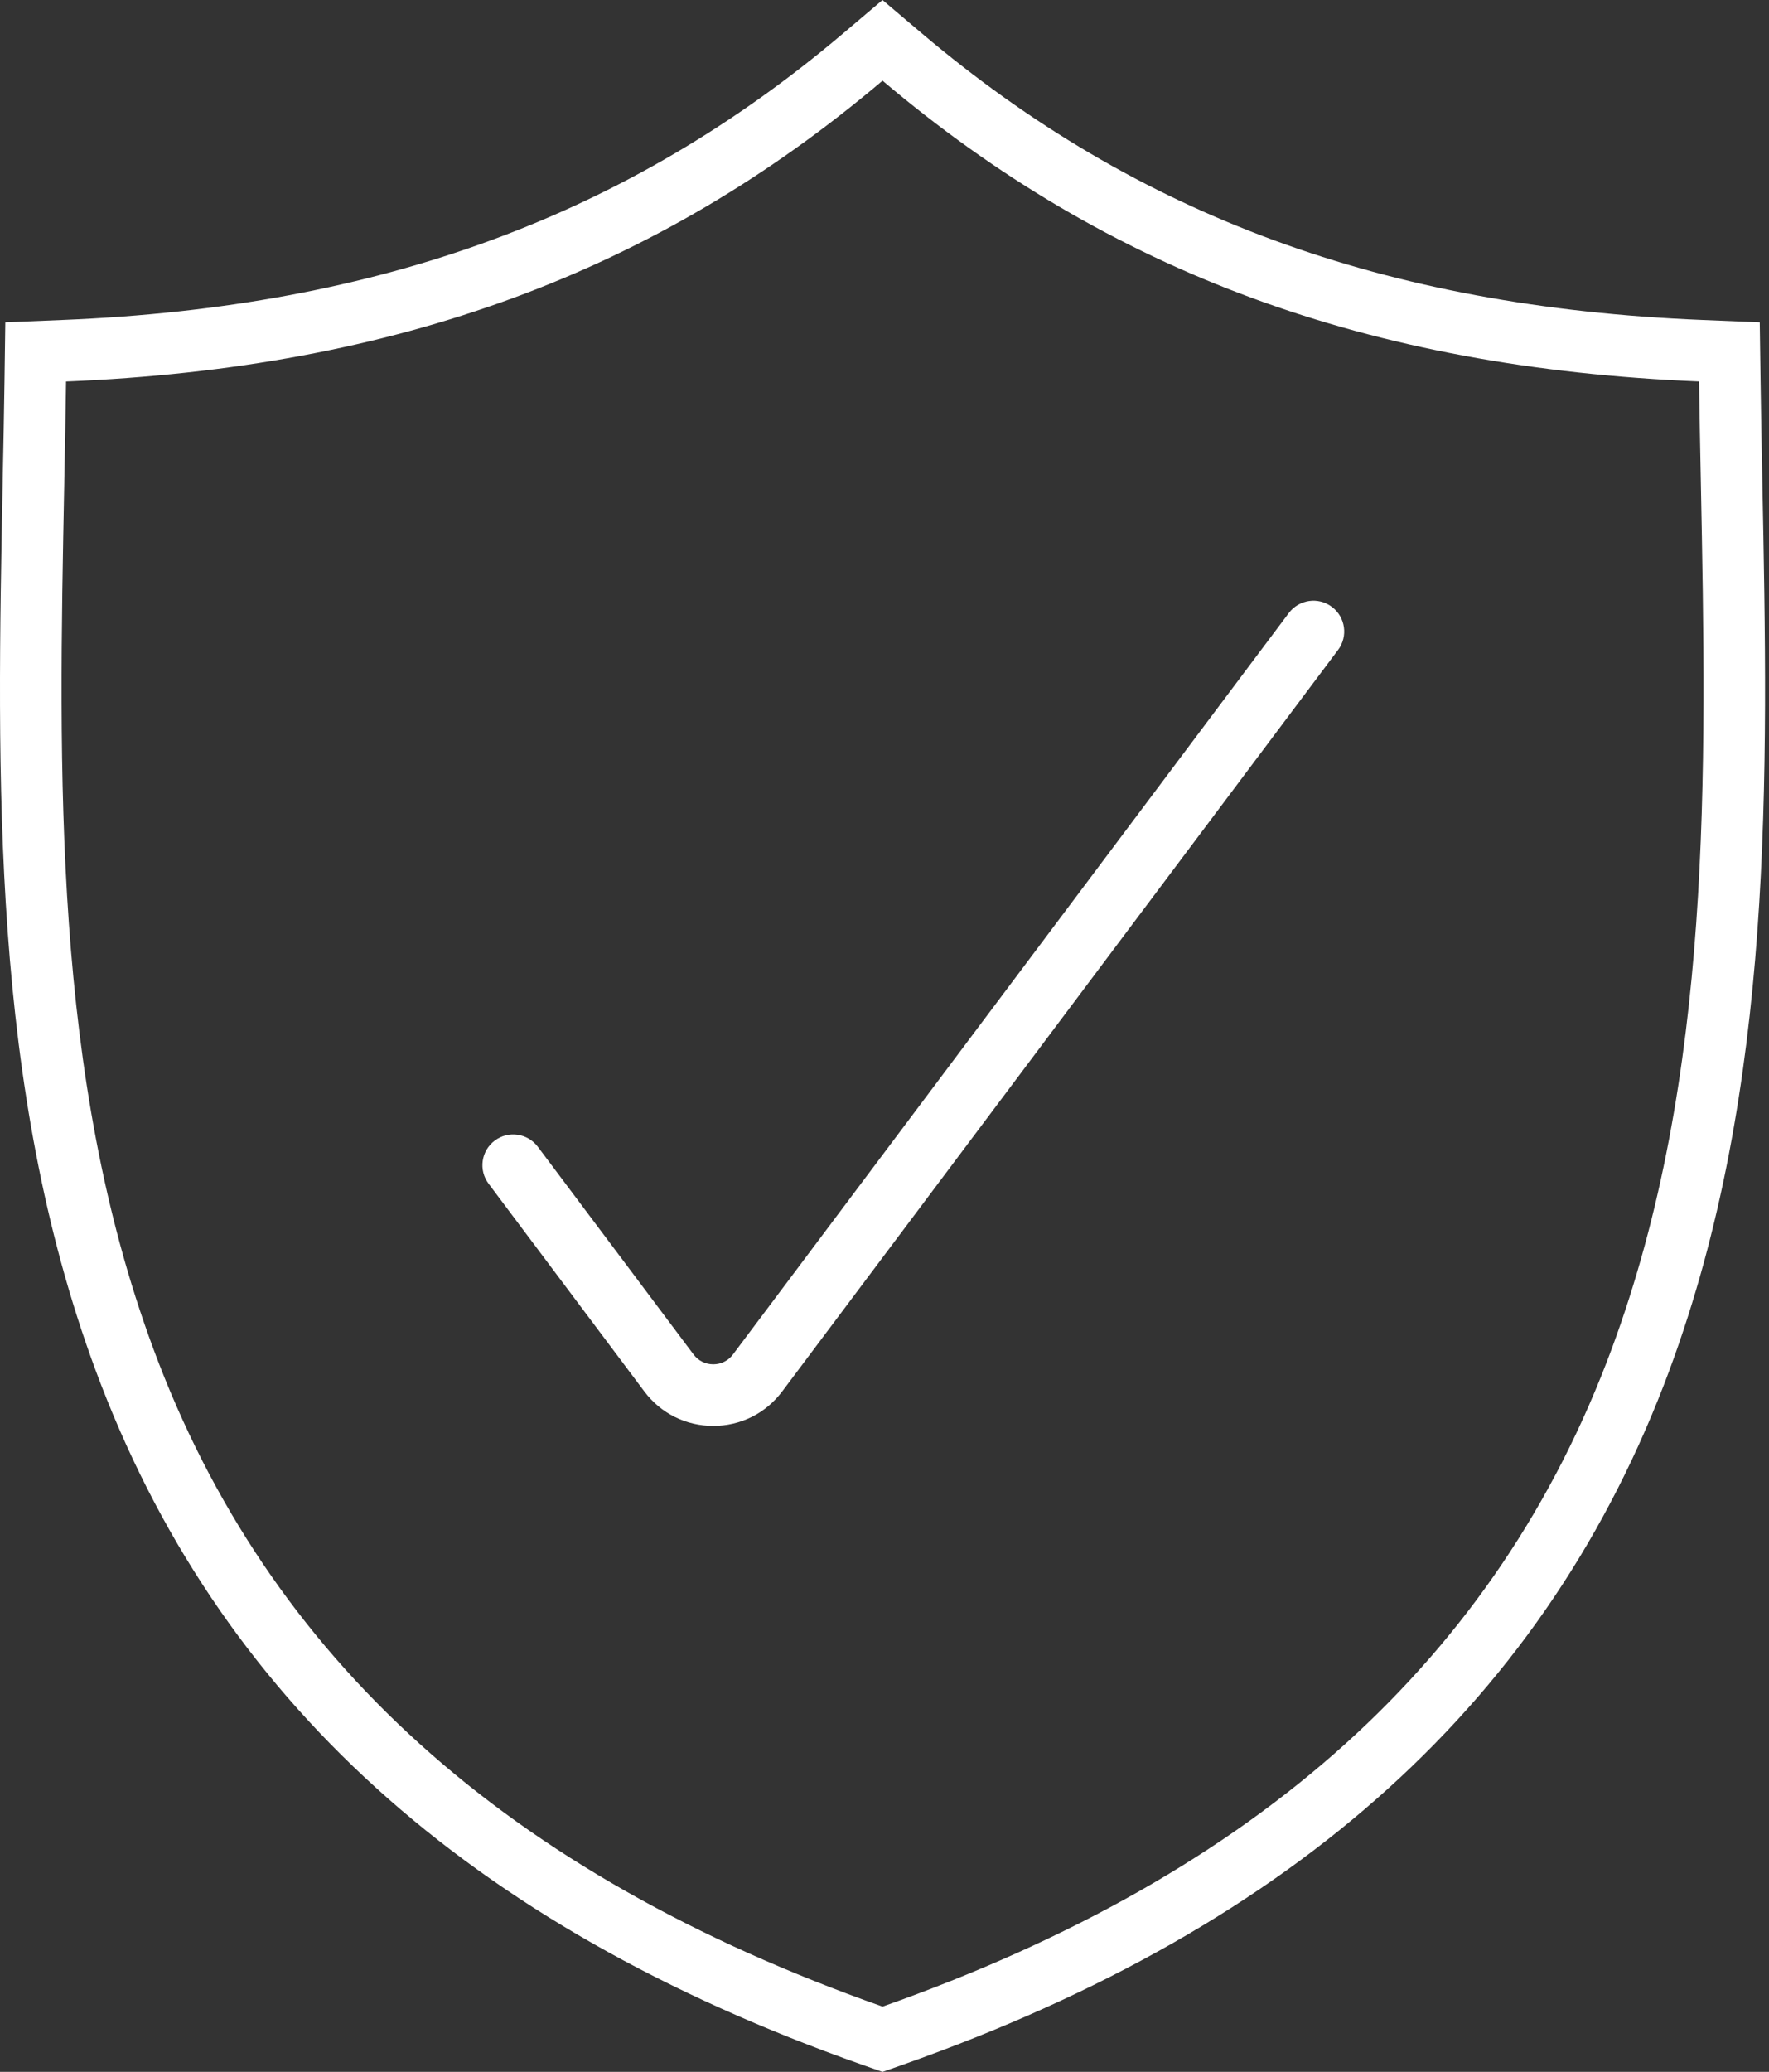 <svg width="82" height="96" viewBox="0 0 82 96" fill="none" xmlns="http://www.w3.org/2000/svg">
<rect x="0" y="0" width="82" height="96" fill="#333333" stroke="none"/>
<path d="M40.909 3.738C51.4 12.617 63.43 17.046 78.758 17.674C78.778 19.197 78.809 20.724 78.841 22.344C79.106 35.886 79.38 49.888 74.712 62.491C69.393 76.851 58.334 86.824 40.909 92.975C23.483 86.827 12.427 76.854 7.108 62.493C2.437 49.89 2.714 35.886 2.98 22.344V22.287C3.011 20.775 3.042 19.211 3.062 17.676C18.39 17.049 30.417 12.62 40.906 3.741M40.906 0.003L39.063 1.564C29.085 10.007 17.606 14.221 2.945 14.823L0.246 14.934L0.209 17.634C0.189 19.129 0.158 20.655 0.126 22.23V22.29C-0.145 36.097 -0.427 50.373 4.429 63.484C10.062 78.689 21.683 89.218 39.956 95.666L40.906 96L41.856 95.666C60.132 89.215 71.753 78.689 77.386 63.484C82.242 50.373 81.962 36.094 81.691 22.287C81.66 20.692 81.629 19.149 81.609 17.634L81.571 14.934L78.872 14.823C64.209 14.221 52.733 10.007 42.749 1.561L40.906 0V0.003Z" fill="white"/>
<path d="M33.062 66.069C31.792 66.069 30.628 65.487 29.866 64.471L22.648 54.846C22.174 54.216 22.302 53.323 22.933 52.849C23.563 52.376 24.456 52.504 24.93 53.135L32.149 62.759C32.366 63.05 32.7 63.215 33.062 63.215C33.425 63.215 33.758 63.05 33.975 62.759L59.741 28.405C60.214 27.774 61.107 27.646 61.738 28.119C62.368 28.593 62.497 29.486 62.023 30.117L36.258 64.471C35.496 65.487 34.332 66.069 33.062 66.069Z" fill="white"/>
</svg>
